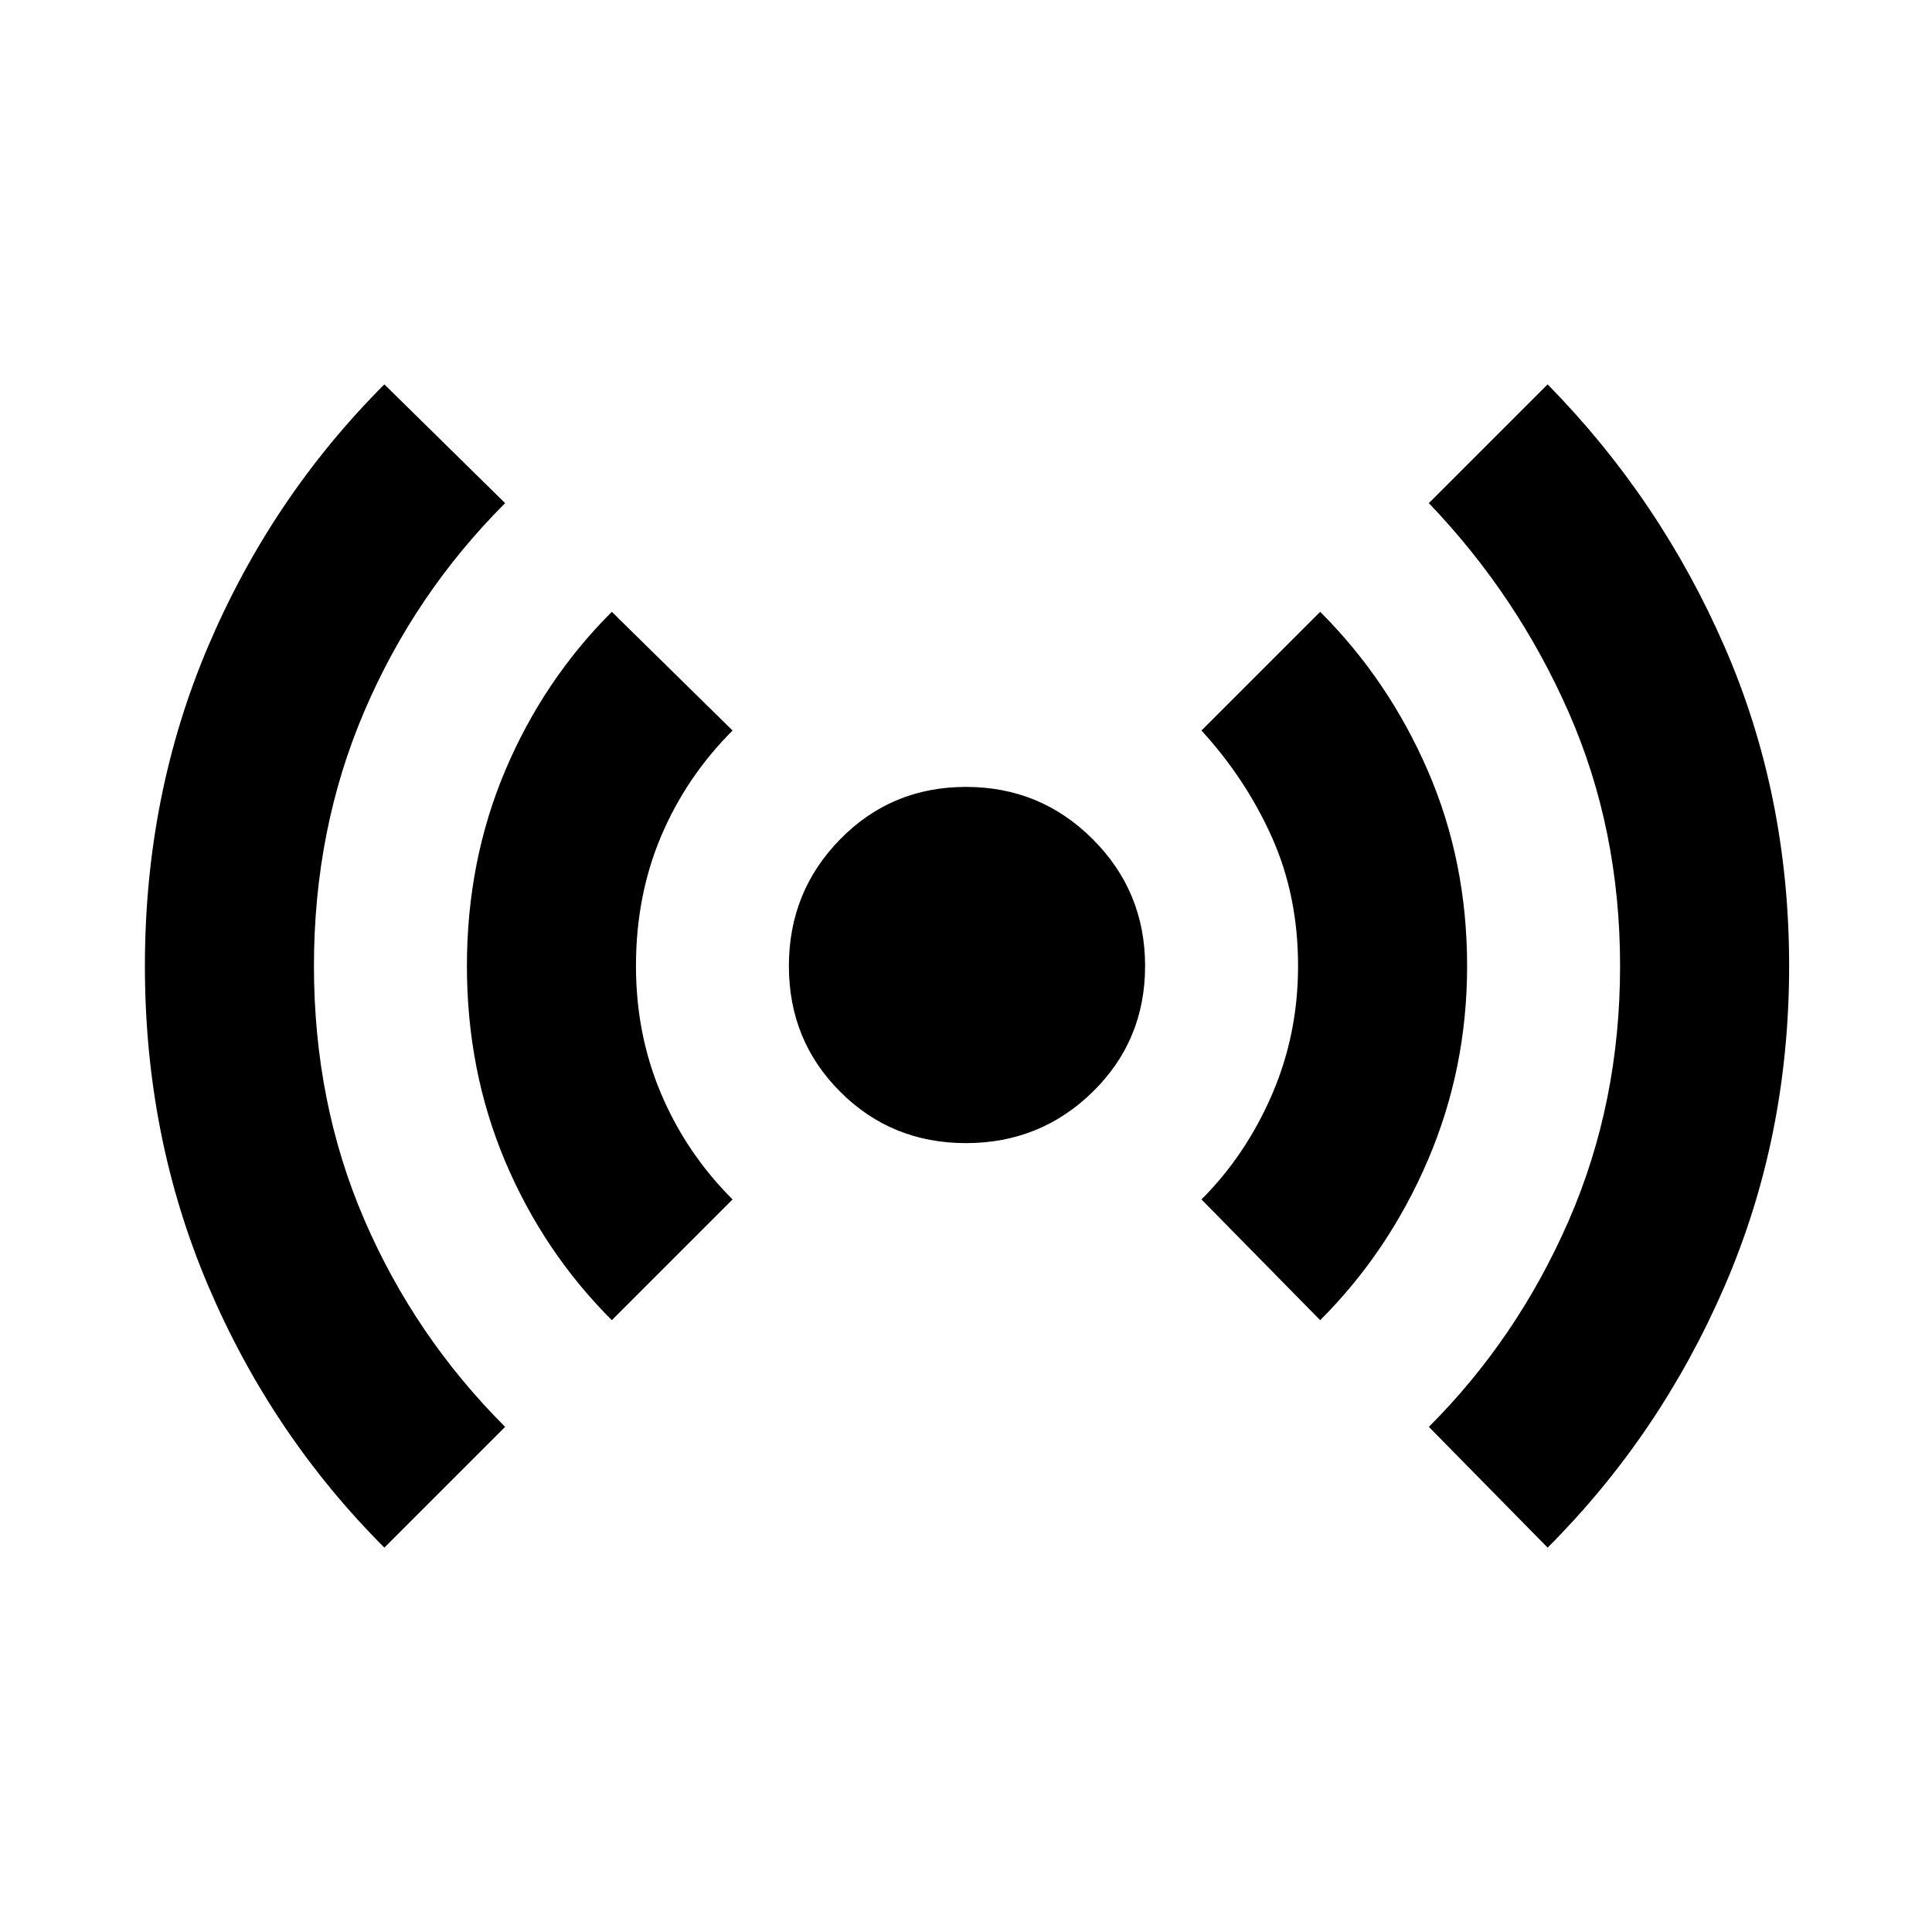 <svg xmlns="http://www.w3.org/2000/svg" height="40" width="40"><path d="M20 23.667Q18.458 23.667 17.396 22.604Q16.333 21.542 16.333 20Q16.333 18.458 17.396 17.375Q18.458 16.292 20 16.292Q21.542 16.292 22.625 17.375Q23.708 18.458 23.708 20Q23.708 21.542 22.625 22.604Q21.542 23.667 20 23.667ZM7.958 32.042Q5.625 29.708 4.312 26.625Q3 23.542 3 20Q3 16.458 4.312 13.375Q5.625 10.292 7.958 7.958L10.458 10.417Q8.583 12.292 7.542 14.729Q6.5 17.167 6.5 20Q6.5 22.833 7.542 25.25Q8.583 27.667 10.458 29.542ZM12.667 27.333Q11.25 25.917 10.458 24.042Q9.667 22.167 9.667 20Q9.667 17.833 10.458 15.958Q11.25 14.083 12.667 12.667L15.167 15.125Q14.208 16.083 13.688 17.312Q13.167 18.542 13.167 20Q13.167 21.417 13.688 22.646Q14.208 23.875 15.167 24.833ZM27.333 27.333 24.875 24.833Q25.792 23.917 26.333 22.667Q26.875 21.417 26.875 20Q26.875 18.542 26.333 17.333Q25.792 16.125 24.875 15.125L27.333 12.667Q28.75 14.083 29.562 15.958Q30.375 17.833 30.375 20Q30.375 22.125 29.562 24.021Q28.75 25.917 27.333 27.333ZM32.042 32.042 29.583 29.542Q31.417 27.708 32.479 25.271Q33.542 22.833 33.542 20Q33.542 17.167 32.479 14.75Q31.417 12.333 29.583 10.417L32.042 7.958Q34.375 10.333 35.708 13.396Q37.042 16.458 37.042 20Q37.042 23.542 35.708 26.625Q34.375 29.708 32.042 32.042Z"/></svg>